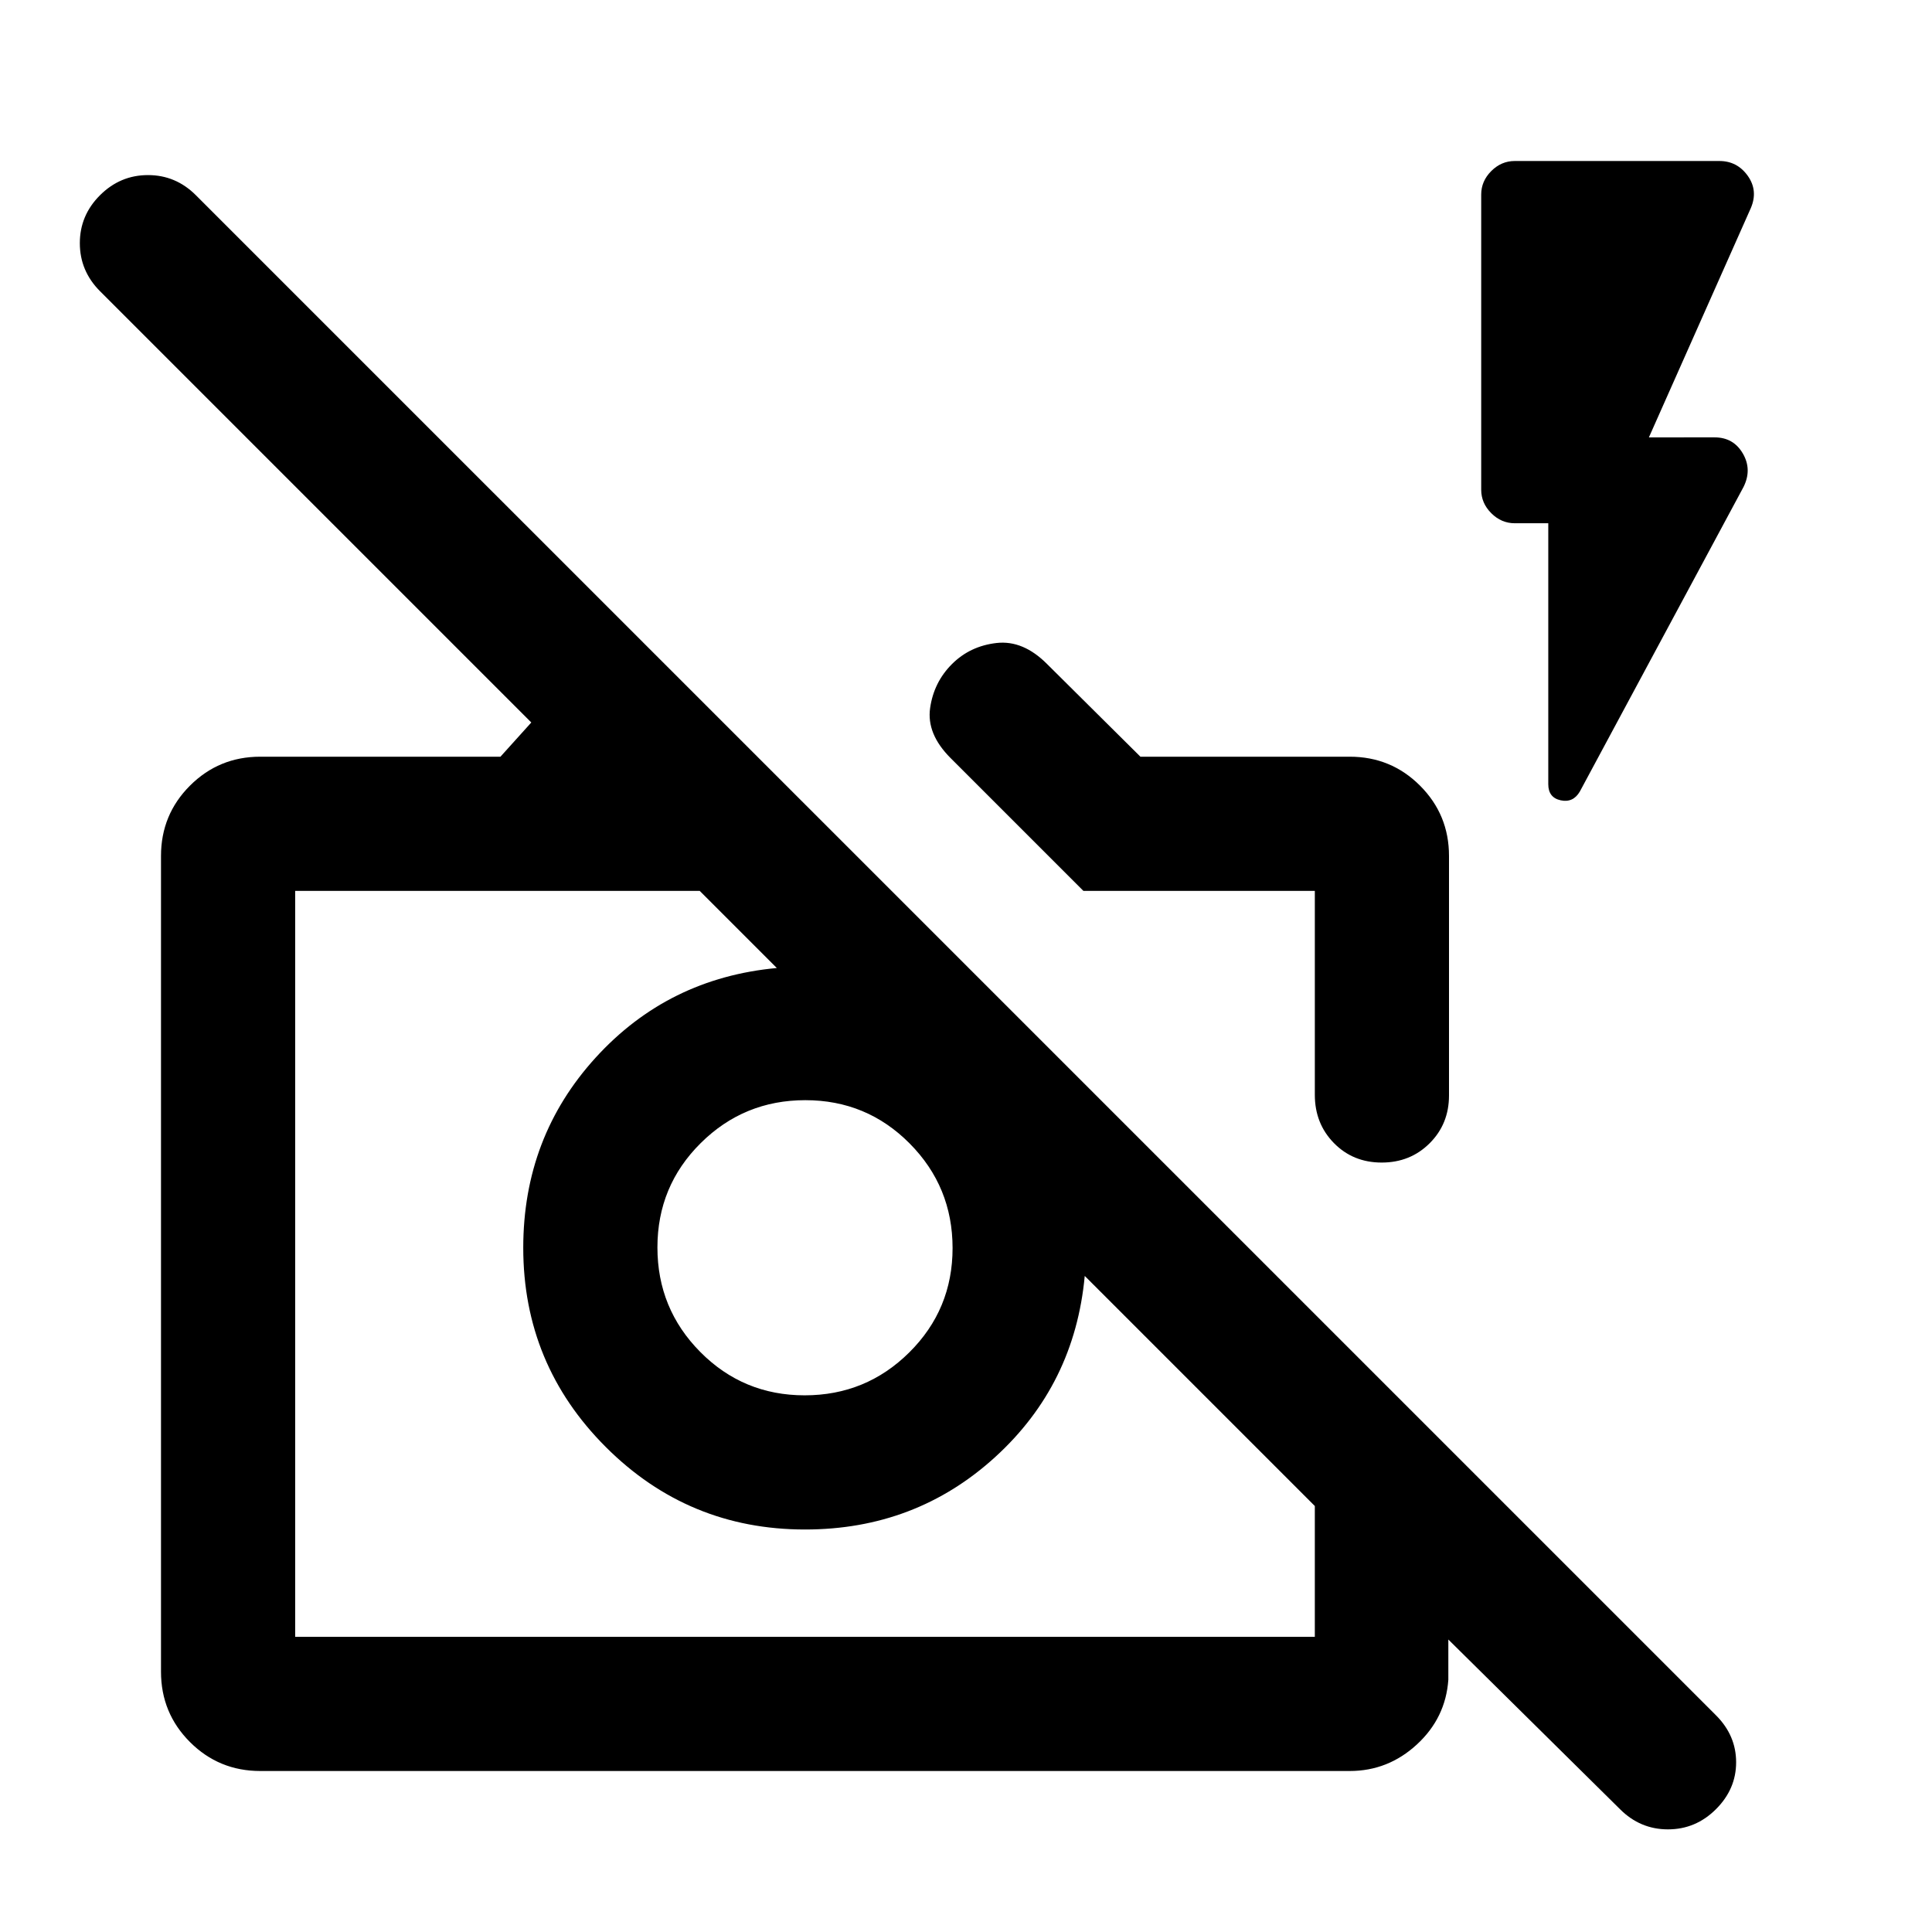 <svg xmlns="http://www.w3.org/2000/svg" height="40" viewBox="0 -960 960 960" width="40"><path d="m805-61-85.33-84.33v20q-1.34 19-15.64 32.16Q689.73-80 670.67-80H129.33q-20.55 0-34.94-14.39Q80-108.78 80-129.33v-405.34q0-20.55 14.39-34.94Q108.78-584 129.33-584h119.34L264-601 49.67-815.33q-10-10.05-10-23.86Q39.67-853 49.7-863q10.04-10 23.83-10 13.8 0 23.8 10l755.34 755.33q10 10 10 23.34 0 13.33-10.04 23.33-10.03 10-23.83 10Q815-51 805-61Zm-658.33-85.67h506.66v-65L539-326q-5 54-44.5 90T400-200q-58 0-99-41t-41-99q0-55 36-94.5t90-44.5l-38.33-38.33h-201v370.66Zm253.17-120q30.49 0 51.99-21.34 21.5-21.34 21.5-51.83t-21.34-51.99q-21.34-21.5-51.83-21.5t-51.99 21.34q-21.5 21.34-21.5 51.83t21.34 51.99q21.34 21.5 51.83 21.5Zm320.16-268v119q0 14.17-9.62 23.75-9.61 9.59-23.83 9.59-14.22 0-23.72-9.67-9.5-9.67-9.5-24v-101.33h-115l-66-66q-12-12-10.16-24.84Q464-621 473-630q9-9 22.2-10.5 13.21-1.5 25.13 10.5l46.34 46h104q20.55 0 34.94 14.39Q720-555.22 720-534.67ZM769.33-700h-16.66q-6.67 0-11.67-5t-5-11.67v-146.66q0-6.67 5-11.67t11.67-5h101.66q8.86 0 14.1 7.33 5.24 7.34 1.57 16l-50.67 114H852q9.33 0 14 8t.33 16.67L785-566.67q-3.33 5.67-9.5 4.34-6.17-1.34-6.17-8V-700Zm-116 297.67Zm-152.66 37.66Z"/></svg>